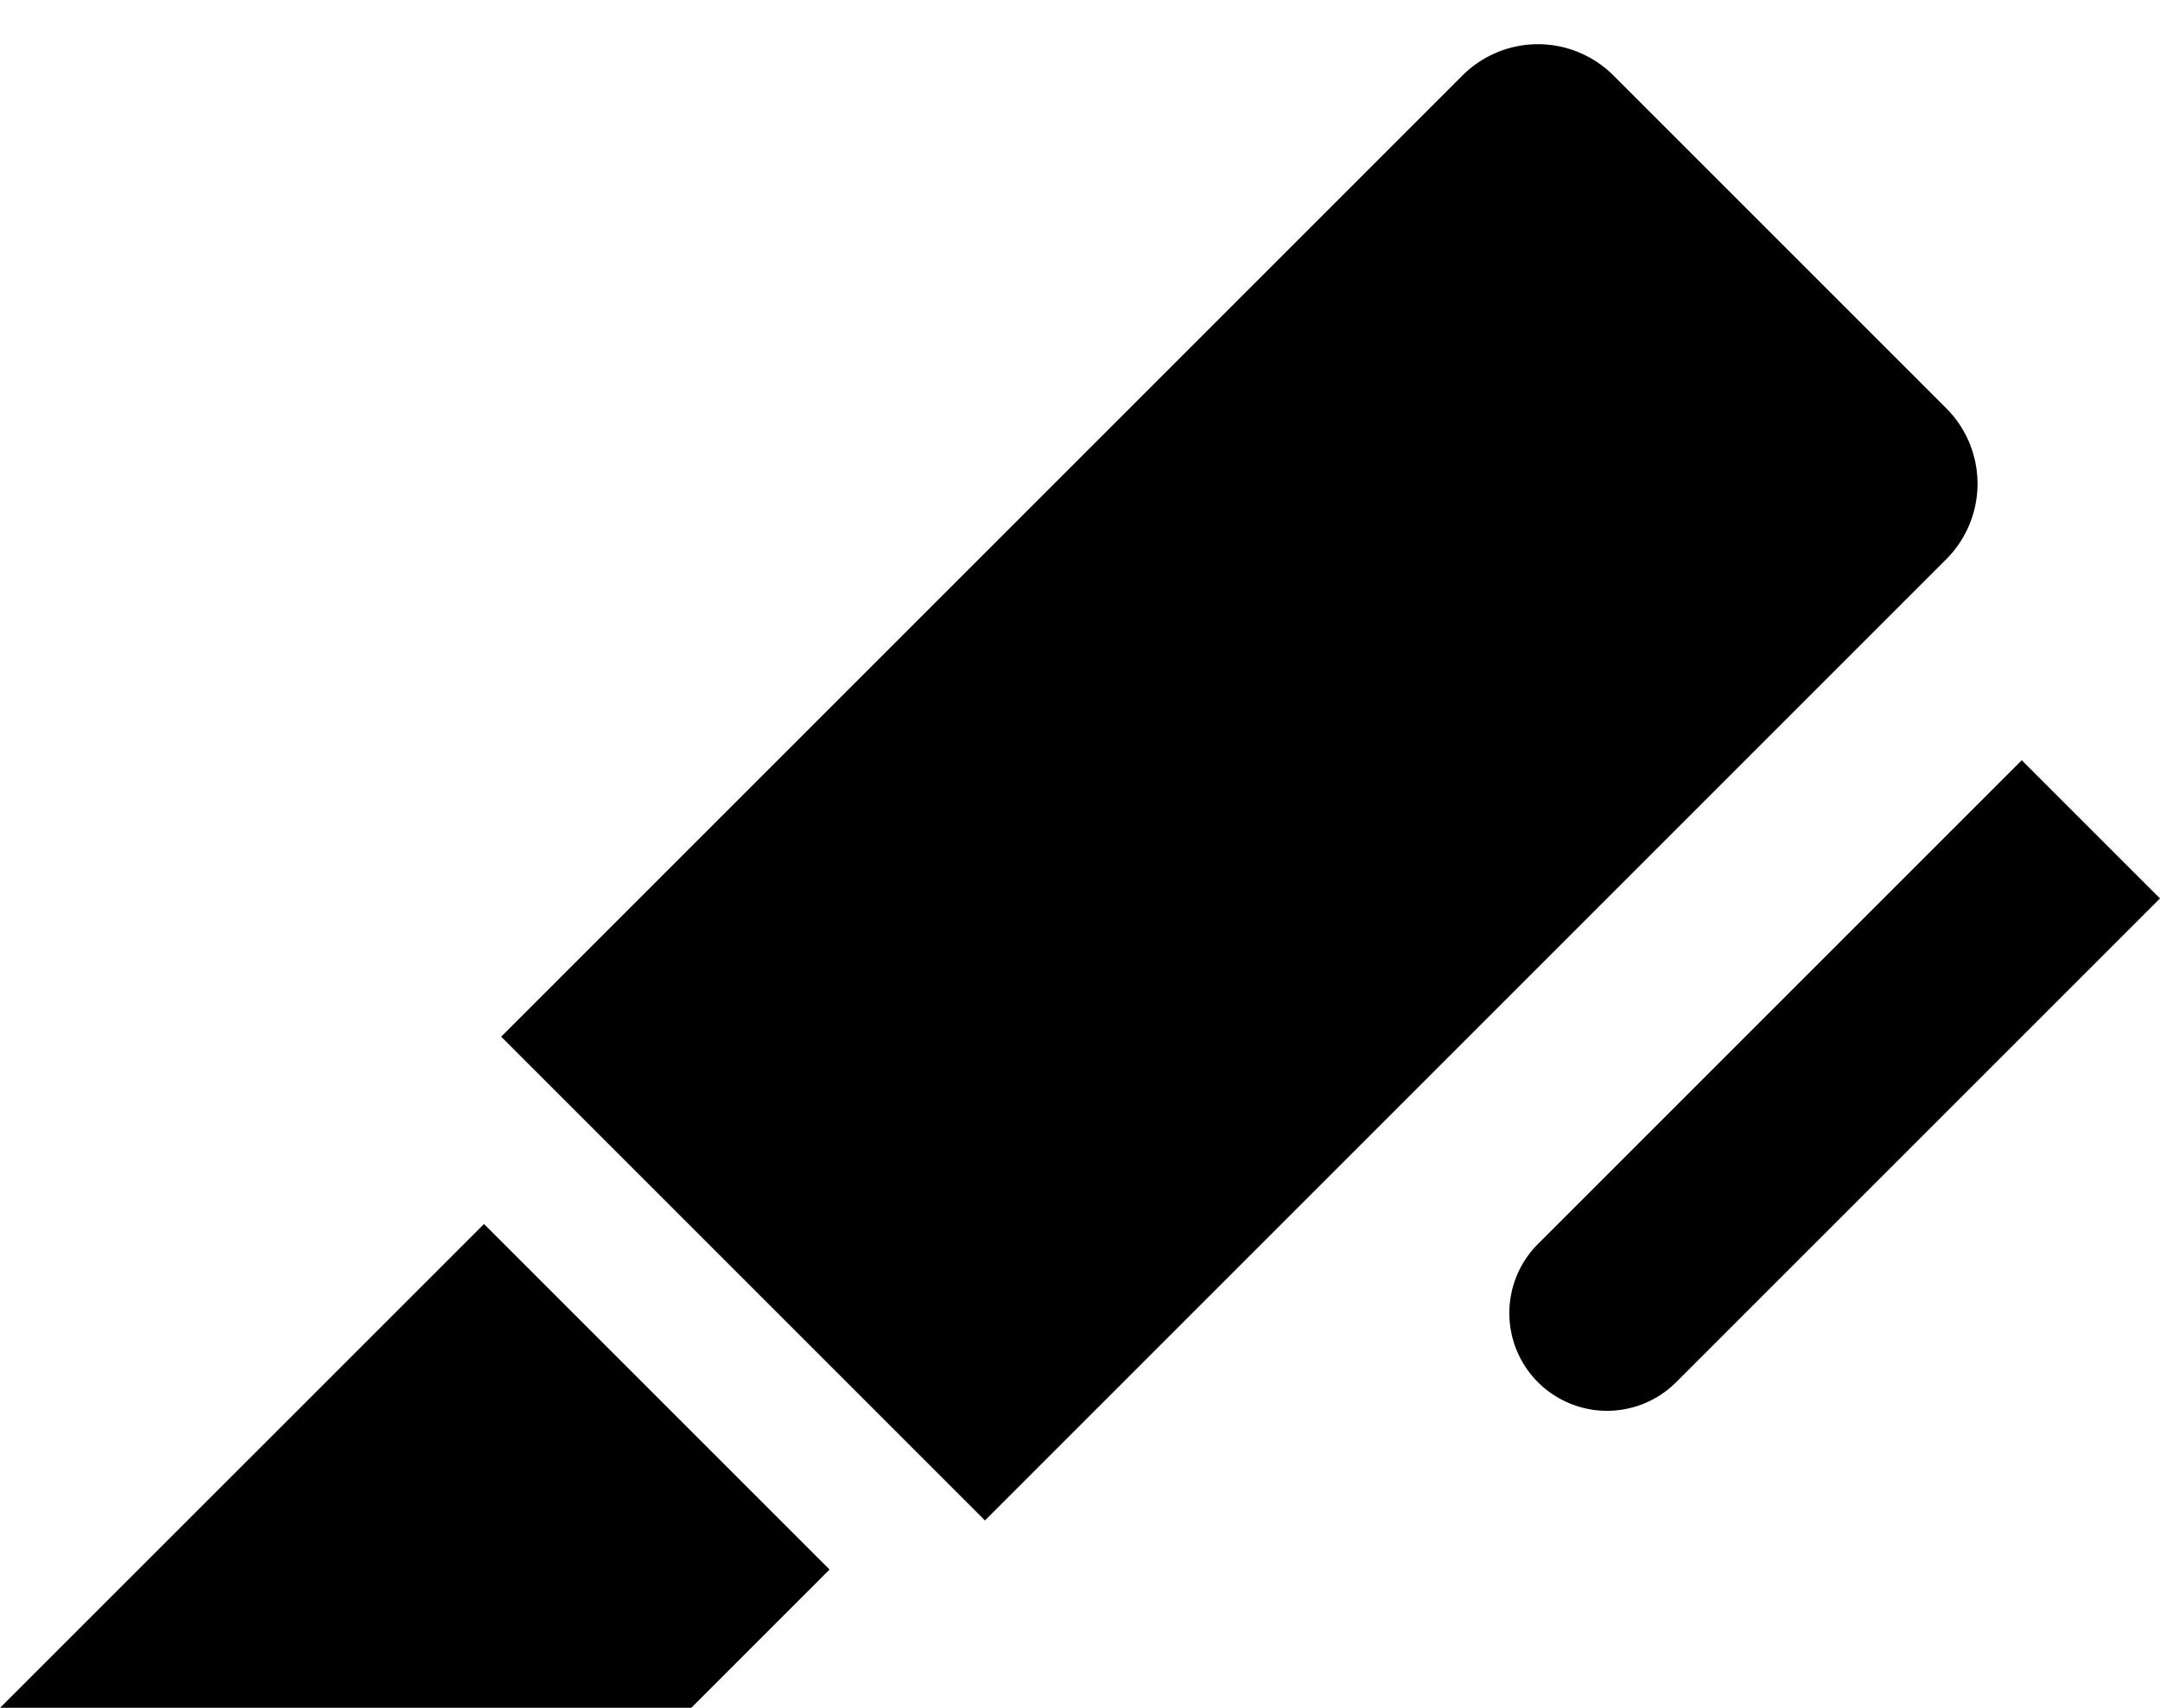 <svg xmlns="http://www.w3.org/2000/svg" width="20.234" height="16" viewBox="0 0 20.234 16">
  <g id="Group_551" data-name="Group 551" transform="translate(-4905 -390.476)">
    <path id="Rectangle_1" data-name="Rectangle 1" d="M1,0H5.409a1,1,0,0,1,1,1V13.735a0,0,0,0,1,0,0H0a0,0,0,0,1,0,0V1A1,1,0,0,1,1,0Z" transform="translate(4919.407 390.476) rotate(45)"/>
    <path id="Rectangle_3" data-name="Rectangle 3" d="M0,0H1.831a0,0,0,0,1,0,0V6.409a.916.916,0,0,1-.916.916h0A.916.916,0,0,1,0,6.409V0A0,0,0,0,1,0,0Z" transform="translate(4923.939 397.598) rotate(45)"/>
    <path id="Path_1391" data-name="Path 1391" d="M628.3,854.336h6.475l1.295-1.295-3.237-3.237Z" transform="translate(4276.701 -447.861)"/>
  </g>
</svg>
